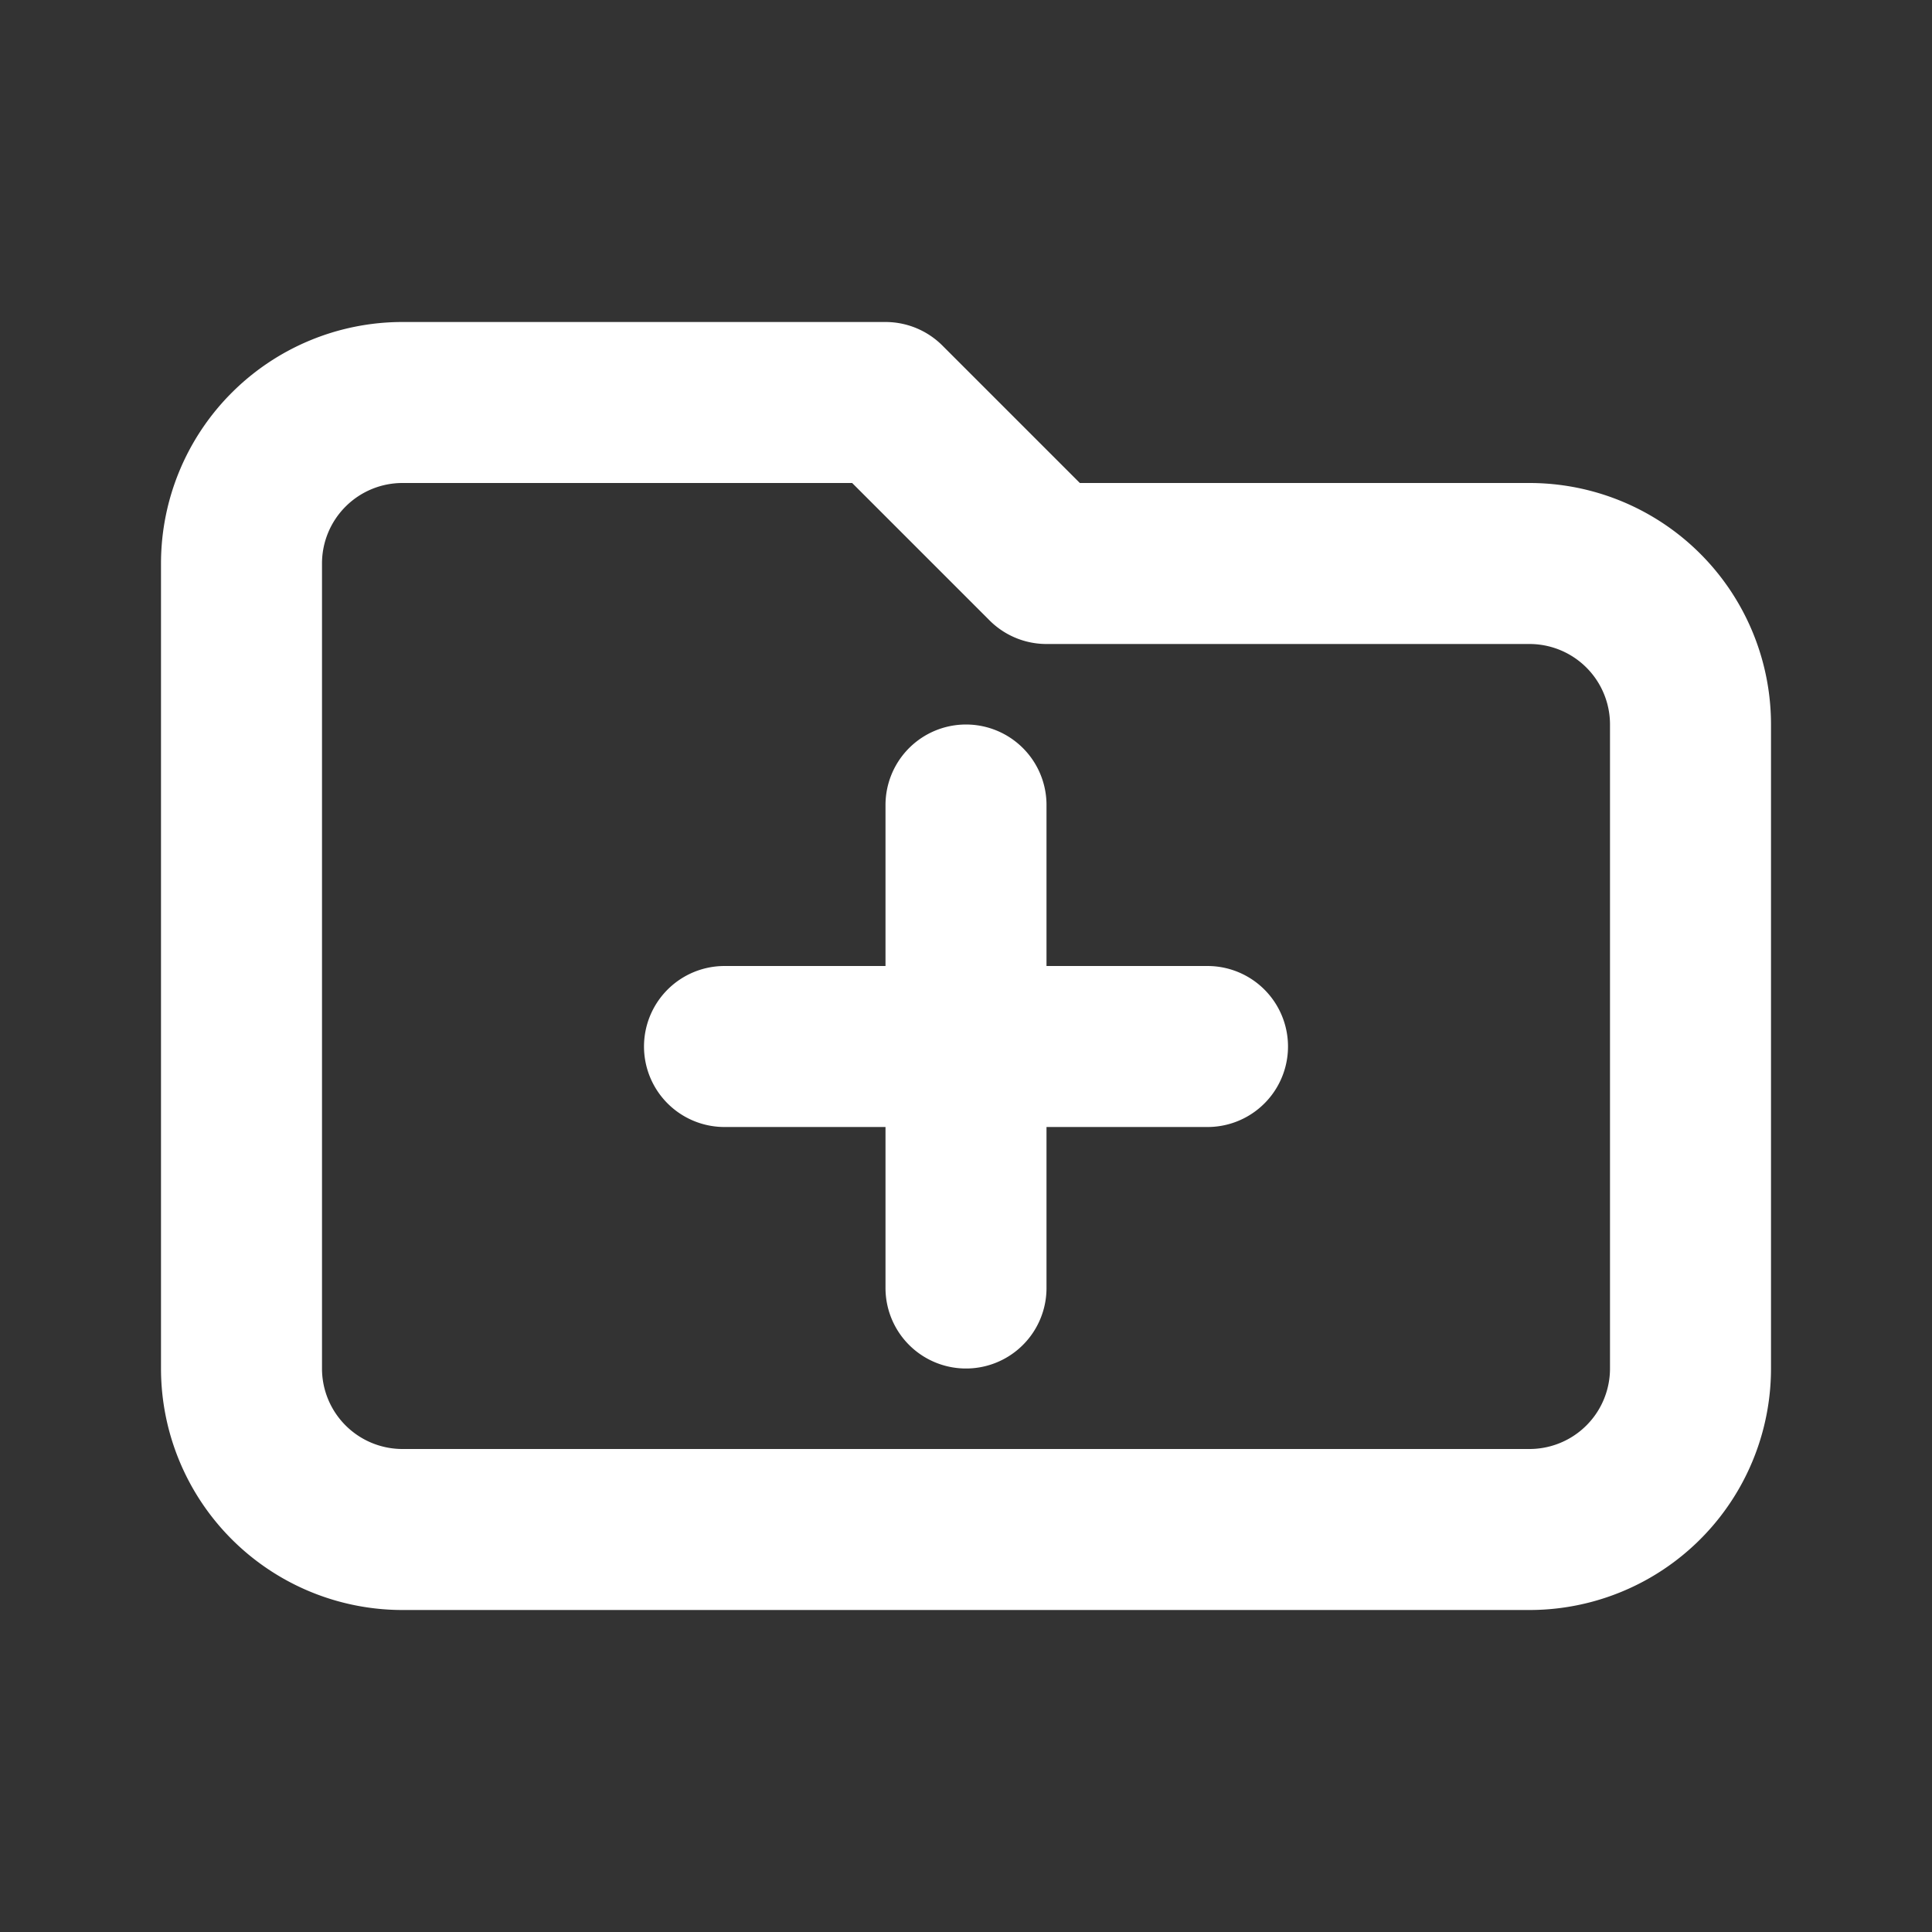 <svg width="46" height="46" fill="none" stroke="#ffffff" stroke-linecap="round" stroke-linejoin="round" stroke-width="2" viewBox="0 0 24 24" xmlns="http://www.w3.org/2000/svg">
       <rect x="0" y="0" width="24" height="24" fill="#333333" stroke="none"/>
       <path d="M9 13h6m-3-3v6m-9 1V7a2 2 0 0 1 2-2h6l2 2h6a2 2 0 0 1 2 2v8a2 2 0 0 1-2 2H5a2 2 0 0 1-2-2Z"></path>
</svg>